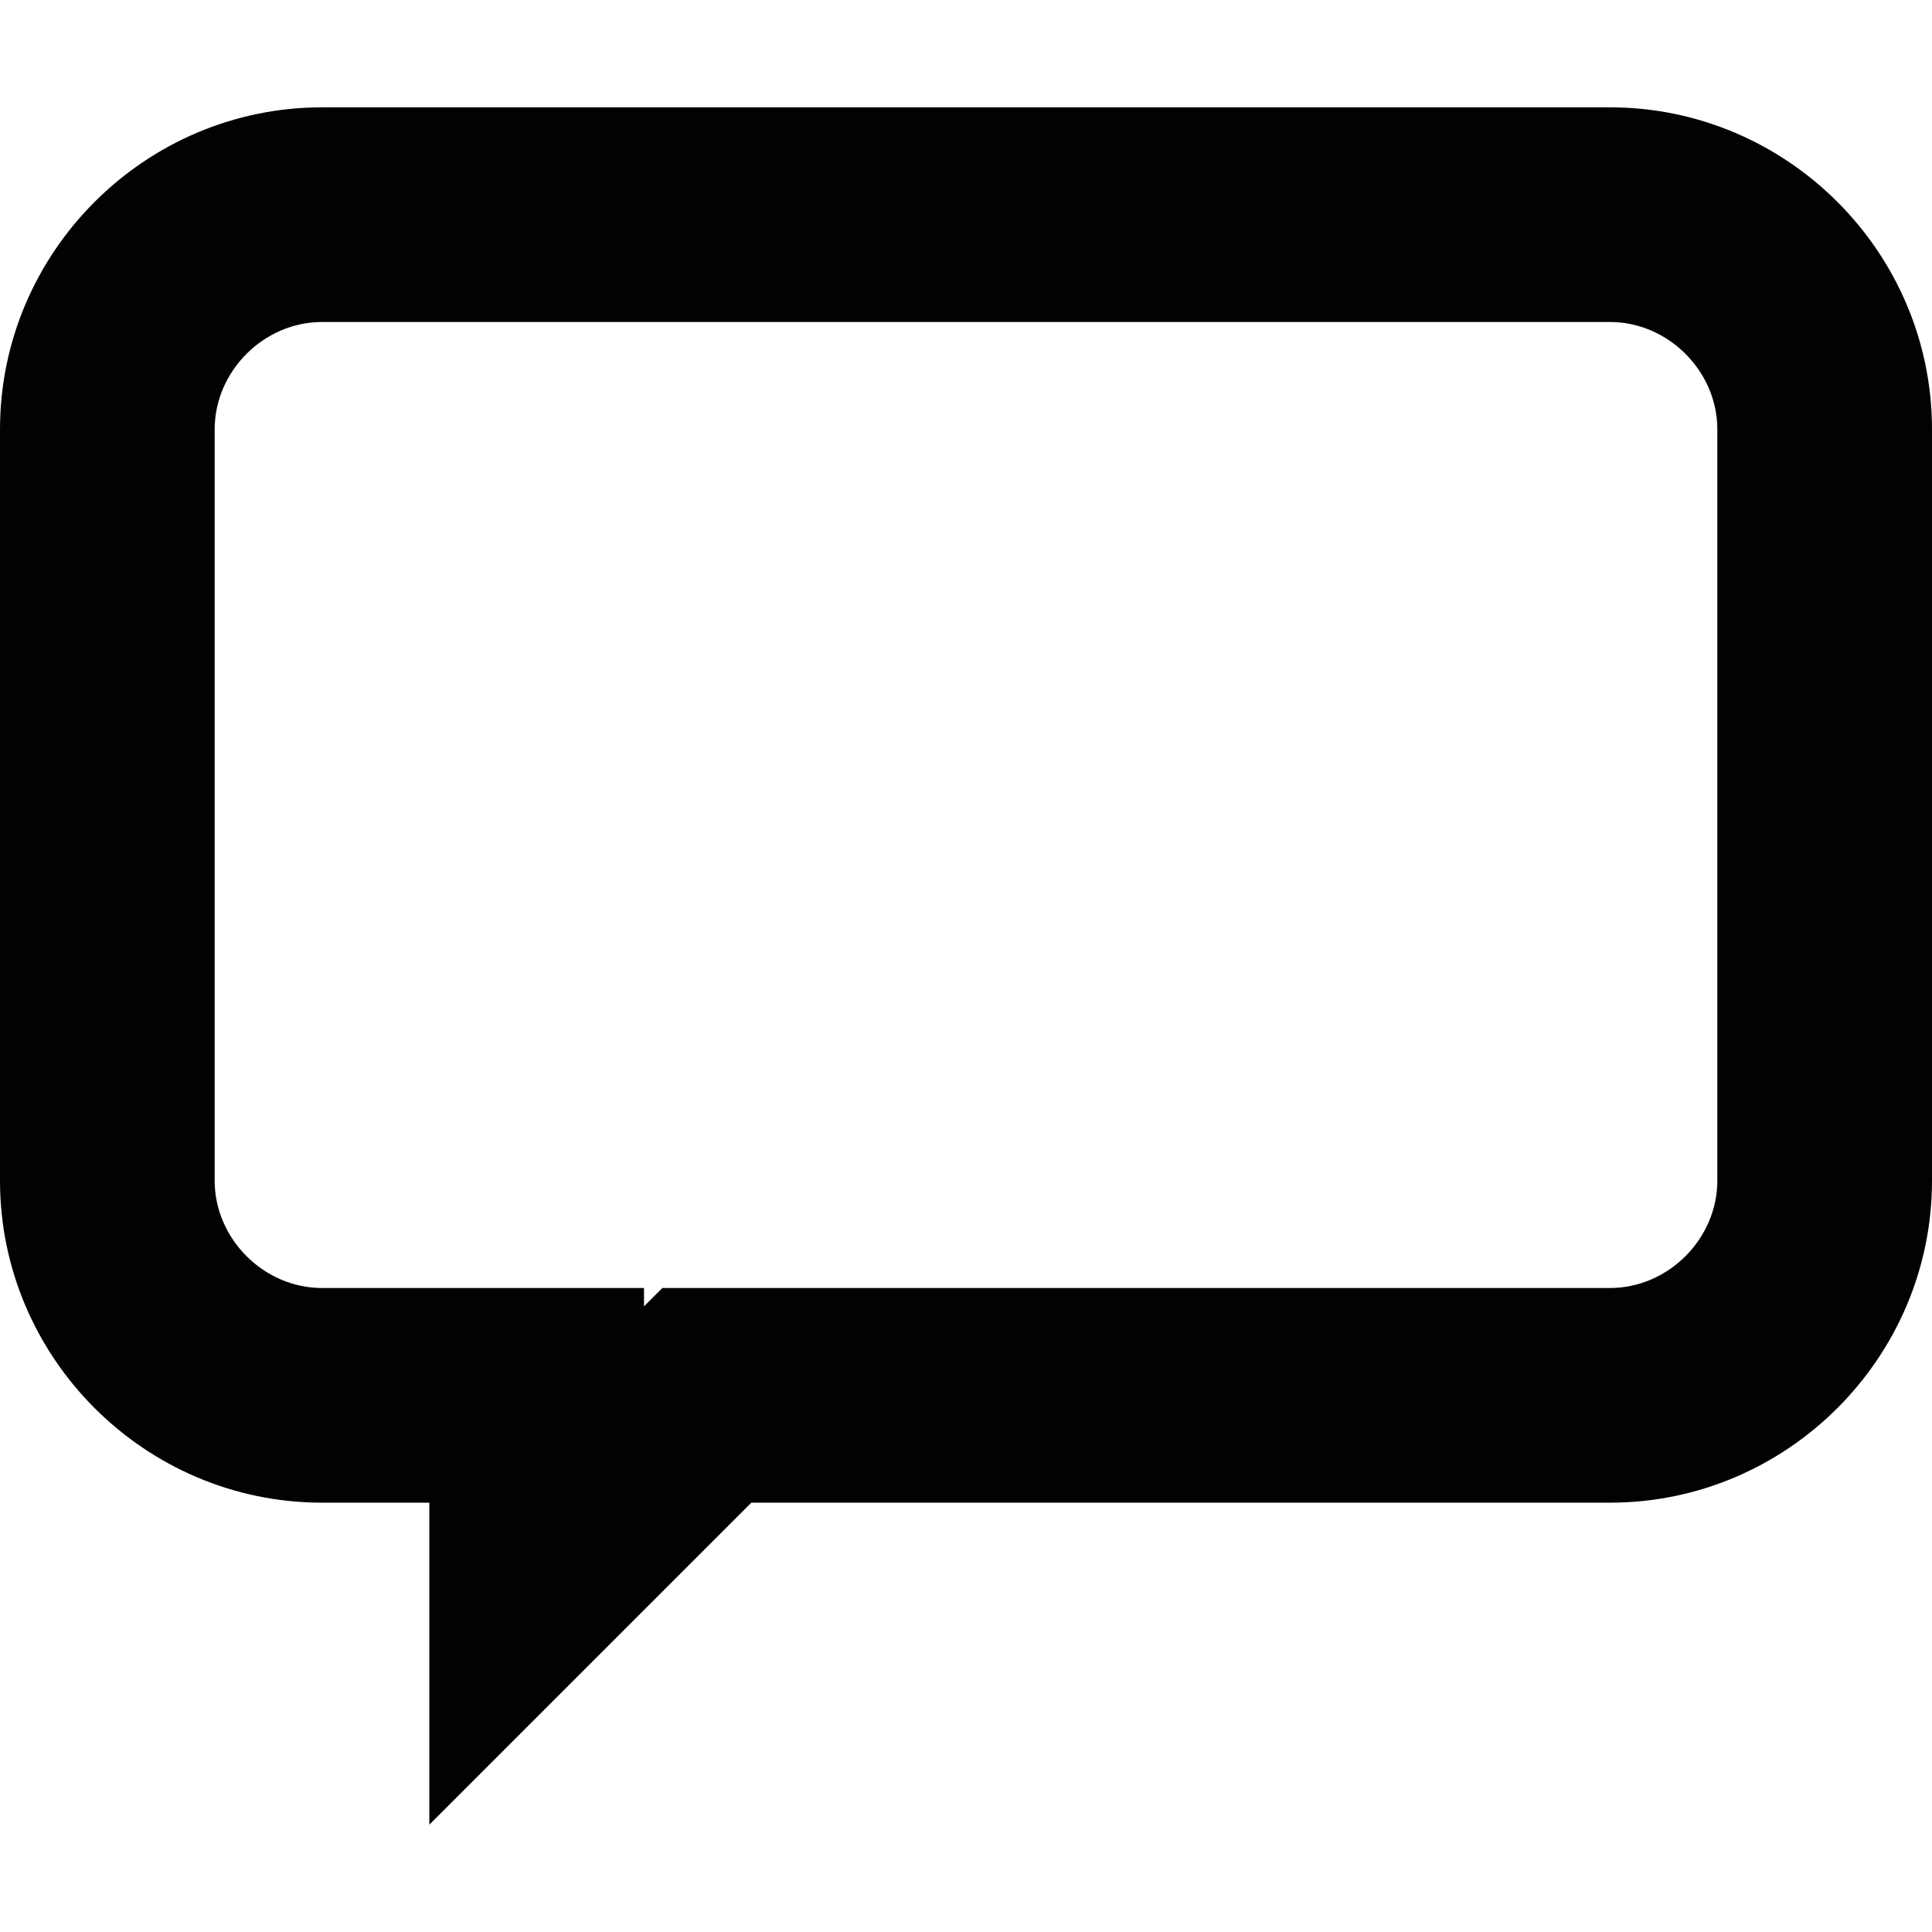 <?xml version="1.0" encoding="iso-8859-1"?>
<!-- Generator: Adobe Illustrator 18.1.1, SVG Export Plug-In . SVG Version: 6.00 Build 0)  -->
<svg version="1.1" id="Capa_1" xmlns="http://www.w3.org/2000/svg" xmlns:xlink="http://www.w3.org/1999/xlink" x="0px" y="0px"
	 viewBox="0 0 18 18" style="enable-background:new 0 0 18 18;" xml:space="preserve">
<g>
	<g>
		<path style="fill:#030104;" d="M15,3c0.542,0,1,0.458,1,1v7c0,0.542-0.458,1-1,1H7H6.171L6,12.171V12H4H3c-0.542,0-1-0.458-1-1V4
			c0-0.542,0.458-1,1-1H15 M15,1H3C1.35,1,0,2.35,0,4v7c0,1.65,1.35,3,3,3h1v3l3-3h8c1.65,0,3-1.35,3-3V4C18,2.35,16.65,1,15,1z"/>
	</g>
</g>
<g>
</g>
<g>
</g>
<g>
</g>
<g>
</g>
<g>
</g>
<g>
</g>
<g>
</g>
<g>
</g>
<g>
</g>
<g>
</g>
<g>
</g>
<g>
</g>
<g>
</g>
<g>
</g>
<g>
</g>
</svg>
